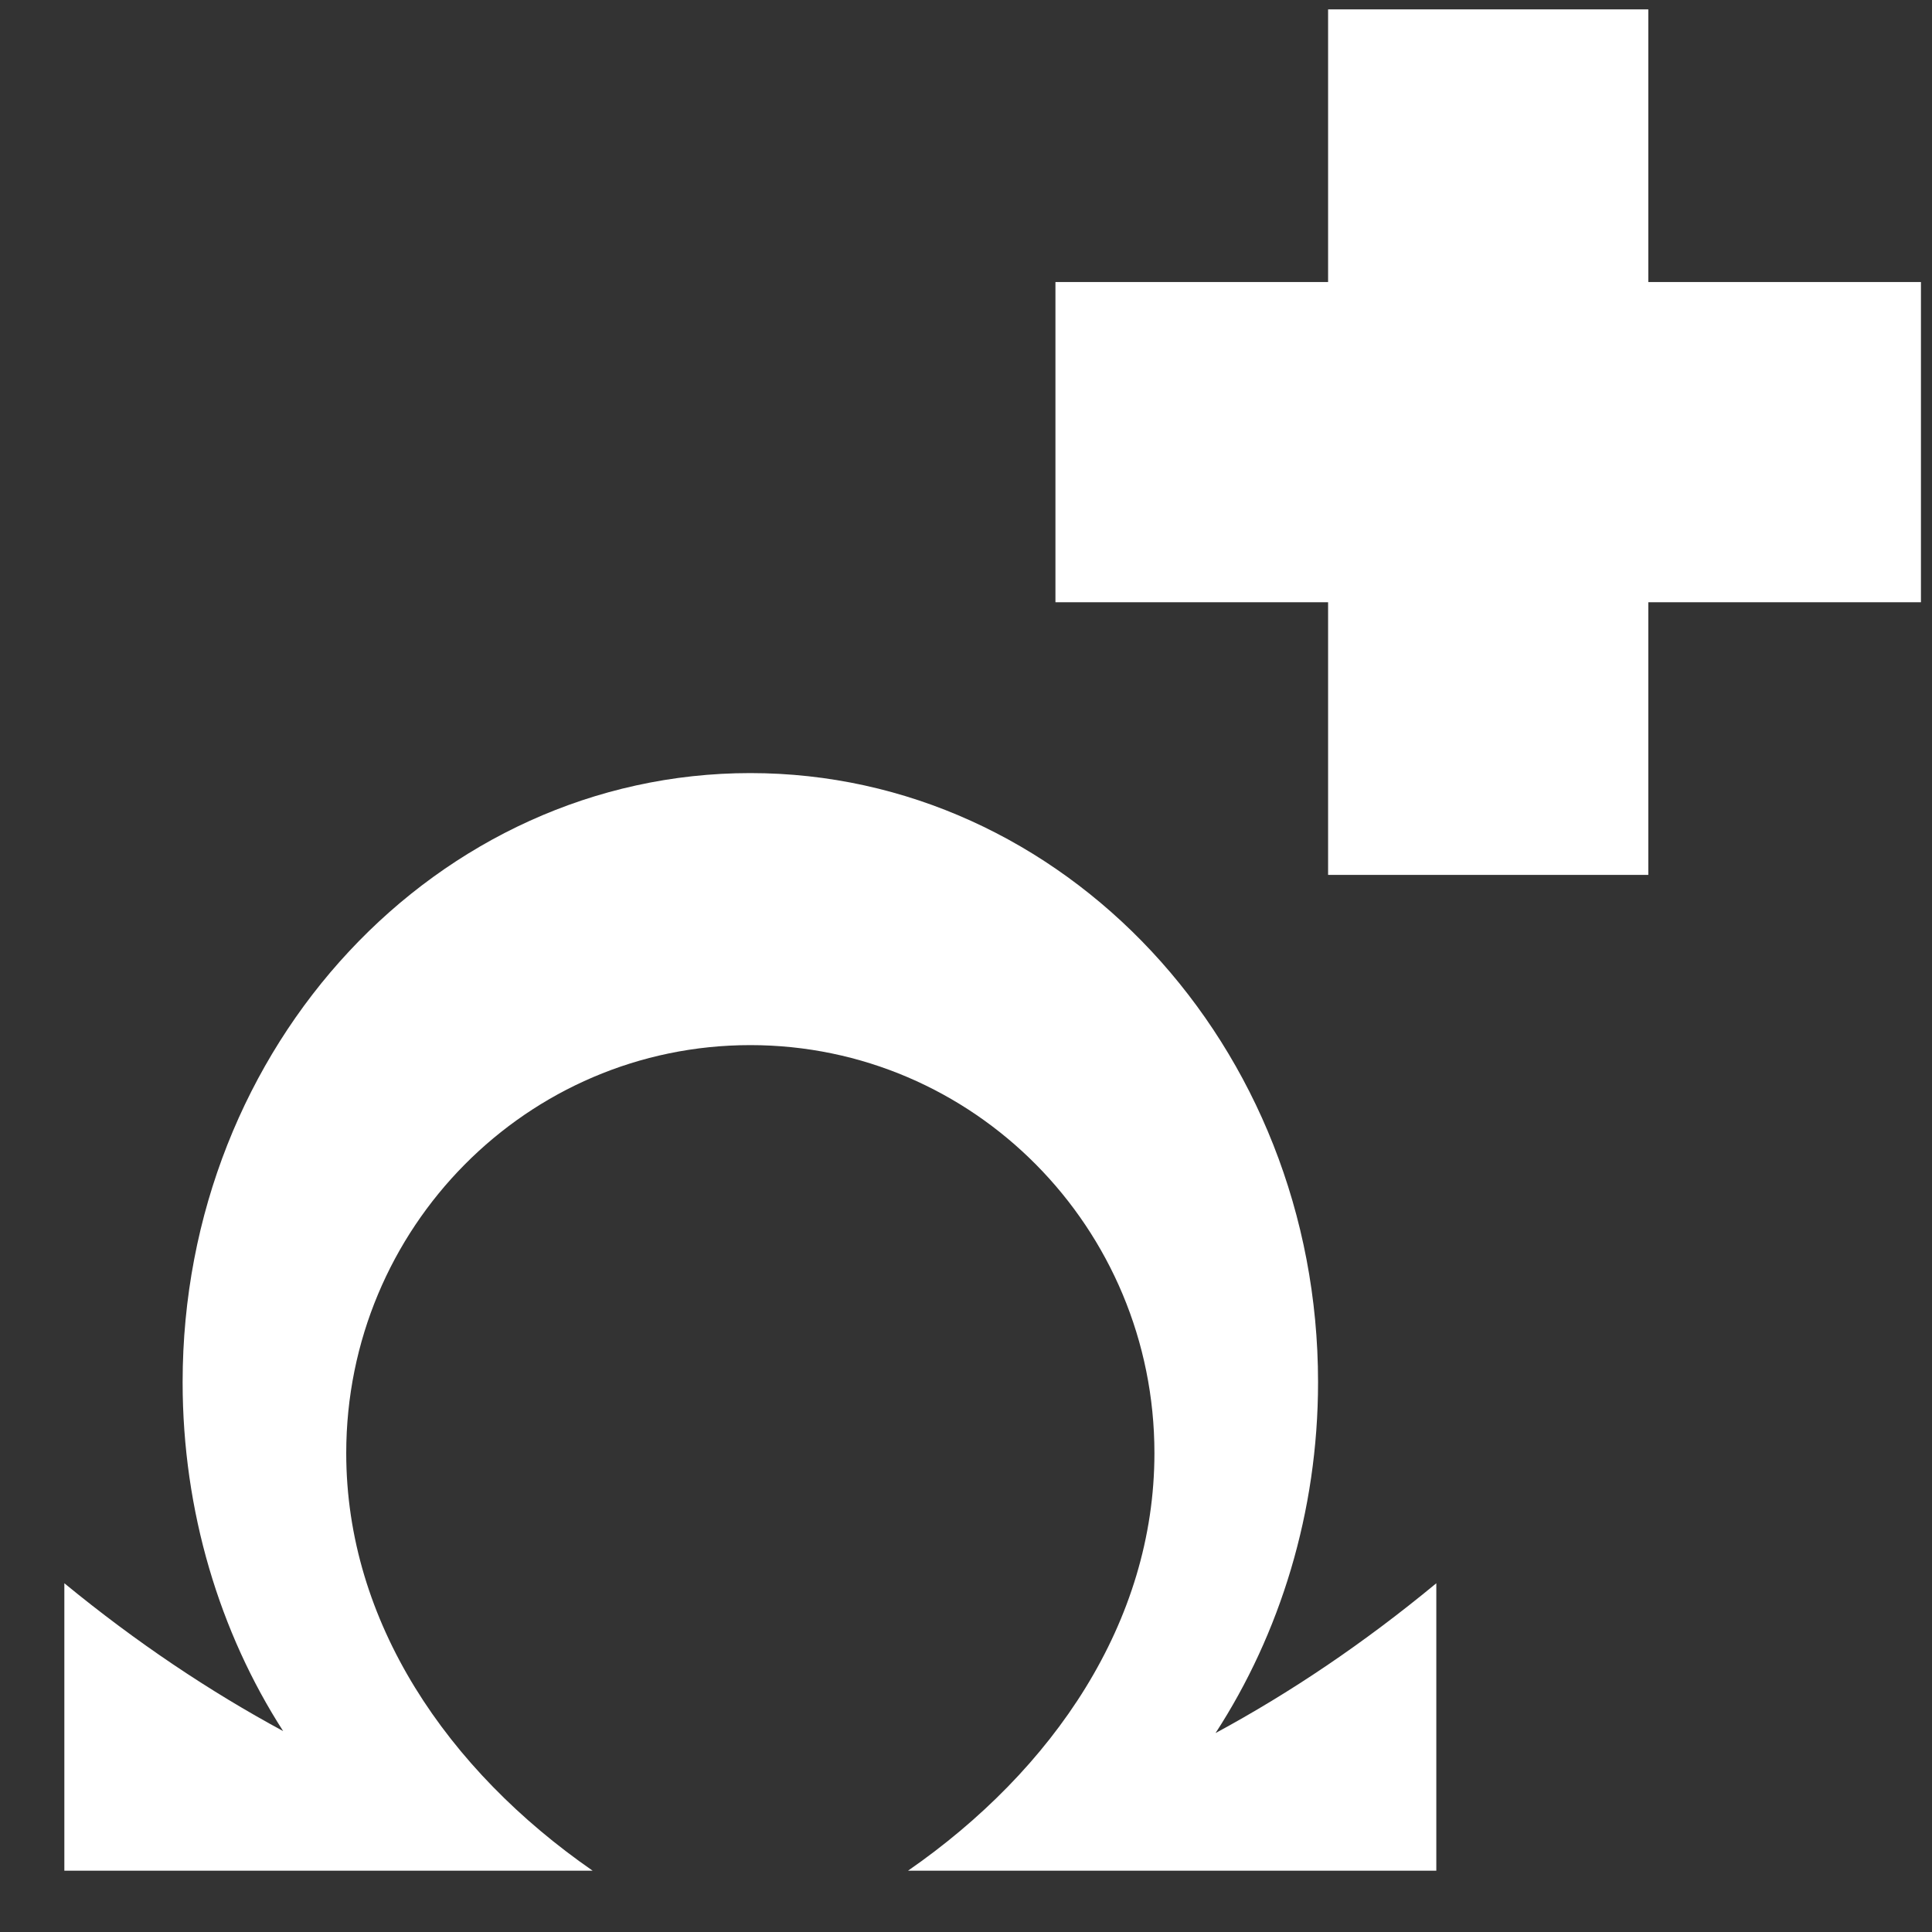 <?xml version="1.0" encoding="UTF-8" standalone="no"?>
<!-- Created with Inkscape (http://www.inkscape.org/) -->

<svg
   xmlns:dc="http://purl.org/dc/elements/1.1/"
   xmlns:cc="http://creativecommons.org/ns#"
   xmlns:rdf="http://www.w3.org/1999/02/22-rdf-syntax-ns#"
   xmlns:svg="http://www.w3.org/2000/svg"
   xmlns="http://www.w3.org/2000/svg"
   xmlns:sodipodi="http://sodipodi.sourceforge.net/DTD/sodipodi-0.dtd"
   xmlns:inkscape="http://www.inkscape.org/namespaces/inkscape"
   width="512"
   height="512"
   viewBox="0 0 512 512"
   id="svg3552"
   version="1.1"
   inkscape:version="0.91 r13725"
   sodipodi:docname="variable-add.svg"
   inkscape:export-filename="/home/gajop/games_spring/SB/SB-C.sdd/LuaUI/images/scenedit/modifications/variable-add.png"
   inkscape:export-xdpi="90"
   inkscape:export-ydpi="90">
  <rect x="0" y="0" width="512" height="512" fill="#333333" stroke="none"/>
  <defs
     id="defs3554" />
  <sodipodi:namedview
     id="base"
     pagecolor="#000000"
     bordercolor="#666666"
     borderopacity="1.0"
     inkscape:pageopacity="0"
     inkscape:pageshadow="2"
     inkscape:zoom="0.96053275"
     inkscape:cx="-165.8259"
     inkscape:cy="-28.381535"
     inkscape:document-units="px"
     inkscape:current-layer="layer1"
     showgrid="false"
     units="px"
     inkscape:window-width="1855"
     inkscape:window-height="1056"
     inkscape:window-x="65"
     inkscape:window-y="24"
     inkscape:window-maximized="1" />
  <g
     inkscape:label="Layer 1"
     inkscape:groupmode="layer"
     id="layer1"
     transform="translate(0,-540.362)">
    <rect
       style="fill:#ffffff"
       id="rect3591-1"
       width="84.86"
       height="229.37"
       x="-699.963"
       y="279.702"
       transform="matrix(0,-1,1,0,0,0)" />
    <rect
       style="fill:#ffffff"
       id="rect3591-1-2"
       width="84.86"
       height="229.37"
       x="351.958"
       y="542.848" />
    <path
       inkscape:connector-curvature="0"
       style="fill:#ffffff"
       d="m 198.847,745.237 c -82.91,0 -150.45,72.11 -150.45,161.419 0,34.178 9.829,66.333 26.642,92.465 -19.574,-10.6 -38.804,-23.435 -57.986,-39.18 l 0,76.173 140.002,0 c -38.444,-26.636 -65.3,-65.86 -65.3,-110.652 0,-59.721 47.958,-108.134 107.089,-108.134 59.133,0 107.091,48.413 107.091,108.134 0,44.792 -26.854,84.015 -65.298,110.652 l 140.001,0 0,-76.173 c -19.238,15.91 -38.68,28.993 -58.508,39.701 17.057,-26.246 27.167,-58.538 27.167,-92.985 0,-89.309 -67.54,-161.419 -150.45,-161.419 z"
       id="path4" />
  </g>
</svg>
